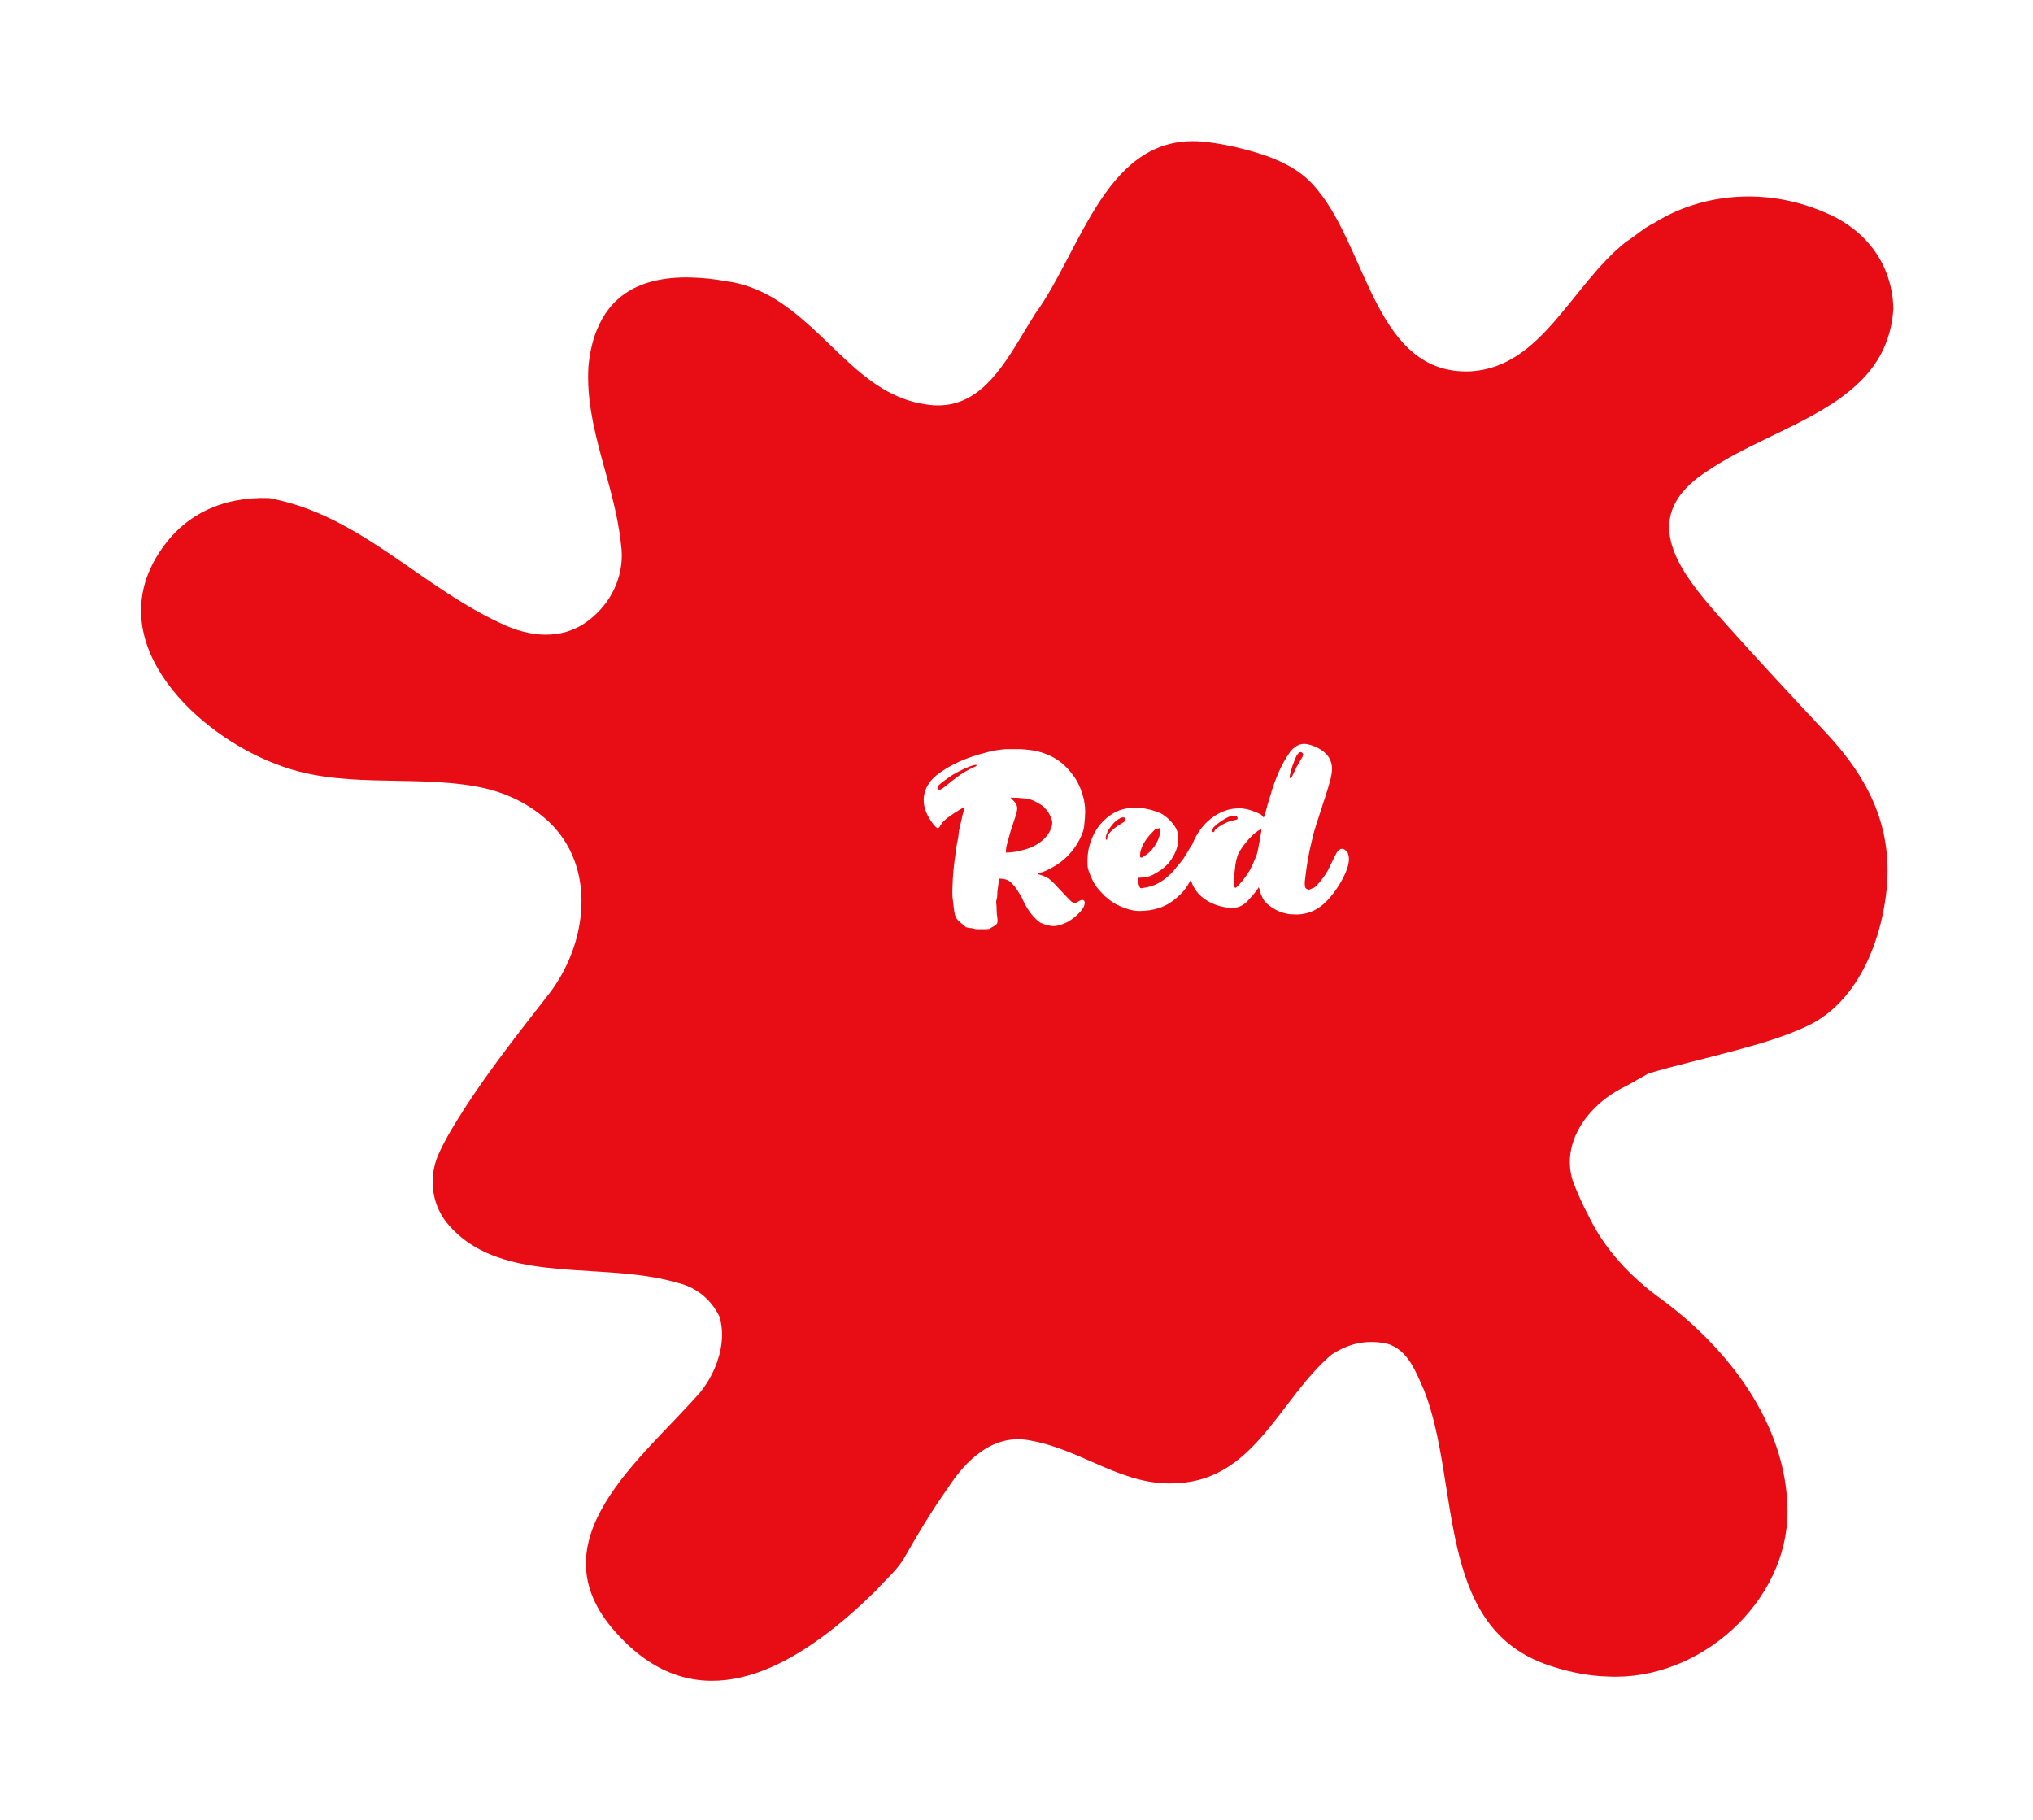 <svg width="239" height="214" viewBox="0 0 239 214" fill="none" xmlns="http://www.w3.org/2000/svg">
<g filter="url(#filter0_d_30_659)">
<path d="M191.143 123.685C186.903 125.683 183.457 130.121 184.877 134.757C185.406 136.181 186.022 137.561 186.749 138.919C188.159 141.877 190.218 144.427 192.641 146.591C193.445 147.309 194.292 147.993 195.162 148.622C203.069 154.373 210.073 163.381 210.139 173.603C210.205 184.278 199.842 193.639 189.029 193.087C187.707 193.054 186.375 192.888 185.053 192.601C183.897 192.347 182.741 192.016 181.585 191.597C168.767 186.872 171.674 170.369 167.434 159.484C166.498 157.398 165.551 154.616 162.997 153.943C161.719 153.678 160.574 153.711 159.506 153.943C158.449 154.186 157.469 154.638 156.544 155.245C150.531 160.29 147.58 169.828 138.55 170.347C132.064 170.855 127.406 166.472 121.151 165.346C116.747 164.441 113.52 167.719 111.45 170.899C110.459 172.29 109.534 173.725 108.653 175.149C107.772 176.584 106.957 177.997 106.175 179.365C105.261 180.767 104.105 181.706 103.059 182.898C101.958 183.991 100.801 185.062 99.623 186.077C91.32 193.197 81.233 197.789 72.424 187.932C62.623 177.08 75.54 167.477 82.433 159.54C83.7 157.906 84.614 155.875 84.834 153.81C84.944 152.784 84.878 151.746 84.57 150.753C83.535 148.622 81.674 147.242 79.581 146.79C72.093 144.571 62.425 146.425 55.873 142.595C54.782 141.955 53.781 141.16 52.889 140.166C50.807 137.914 50.323 134.669 51.468 131.876C51.919 130.827 52.47 129.812 53.054 128.818C56.511 123.023 60.421 118.122 64.781 112.525C69.373 106.233 70.012 97.17 63.956 92.103C62.678 91.032 61.335 90.226 59.958 89.641C58.582 89.045 57.161 88.659 55.708 88.405C47.944 87.102 39.85 88.78 32.417 85.811C23.366 82.389 12.178 72.012 18.366 61.525C18.95 60.543 19.588 59.682 20.282 58.931C22.363 56.679 24.896 55.398 27.693 54.847C28.938 54.604 30.237 54.504 31.591 54.548C42.405 56.491 49.64 65.267 59.628 69.617C62.876 70.986 66.587 71.195 69.583 68.623C72.115 66.515 73.481 63.258 73.007 60.013C72.269 52.815 68.757 46.347 69.175 39.094C69.318 37.56 69.627 36.136 70.133 34.866C71.653 31.047 74.89 28.486 81.145 28.618C82.577 28.651 83.986 28.795 85.429 29.071C87.169 29.269 89.03 29.965 90.659 30.881C97.399 34.789 101.154 42.428 108.807 43.532C114.214 44.426 117.121 40.386 119.753 36.069C120.414 34.988 121.052 33.895 121.713 32.857C127.219 25.306 130.137 11.364 141.733 12.678C142.944 12.81 144.144 13.031 145.333 13.307C146.523 13.583 147.69 13.914 148.857 14.312C150.047 14.742 151.17 15.25 152.194 15.901C153.218 16.553 154.154 17.369 154.969 18.429C160.805 25.56 161.829 40.176 172.94 39.646C181.276 39.127 184.69 29.59 191.143 24.434C192.299 23.728 193.213 22.801 194.458 22.216C195.526 21.542 196.627 20.99 197.761 20.549C203.432 18.352 209.863 18.628 215.678 21.498C218.772 23.099 220.776 25.461 221.789 28.132C222.296 29.468 222.56 30.87 222.582 32.305C221.844 43.752 209.114 45.695 200.811 51.314C193.896 55.697 195.933 60.73 199.578 65.455C200.492 66.636 201.505 67.795 202.507 68.921C206.505 73.414 210.59 77.785 214.708 82.19C219.829 87.665 222.648 93.527 221.734 101.1C221.007 107.083 218.232 113.894 212.473 116.609C210.579 117.503 208.597 118.177 206.571 118.773C205.558 119.071 204.533 119.347 203.498 119.623C200.316 120.495 197.078 121.213 193.786 122.195L191.154 123.685H191.143Z" fill="#E80D15"/>
</g>
<path d="M127.518 94.56C127.527 94.616 127.532 94.677 127.532 94.742C127.541 94.798 127.551 94.859 127.56 94.924C127.56 94.989 127.56 95.059 127.56 95.134C127.569 95.199 127.574 95.274 127.574 95.358C127.574 95.601 127.565 95.848 127.546 96.1C127.527 96.352 127.504 96.599 127.476 96.842C127.457 97.178 127.397 97.5 127.294 97.808C127.191 98.116 127.061 98.415 126.902 98.704C126.053 100.347 124.727 101.569 122.926 102.372C122.693 102.484 122.45 102.563 122.198 102.61C122.049 102.657 121.983 102.694 122.002 102.722C122.021 102.759 122.105 102.797 122.254 102.834C122.291 102.843 122.333 102.857 122.38 102.876C122.427 102.895 122.487 102.913 122.562 102.932C122.637 102.96 122.707 102.988 122.772 103.016C122.847 103.044 122.921 103.072 122.996 103.1C123.043 103.137 123.089 103.17 123.136 103.198C123.192 103.226 123.243 103.254 123.29 103.282C123.337 103.319 123.383 103.361 123.43 103.408C123.486 103.445 123.542 103.492 123.598 103.548C123.663 103.604 123.733 103.669 123.808 103.744C123.883 103.819 123.967 103.903 124.06 103.996C124.153 104.099 124.256 104.211 124.368 104.332C124.489 104.453 124.62 104.593 124.76 104.752C124.947 104.948 125.11 105.121 125.25 105.27C125.39 105.419 125.511 105.545 125.614 105.648C125.717 105.751 125.805 105.839 125.88 105.914C125.964 105.989 126.039 106.045 126.104 106.082C126.225 106.147 126.333 106.166 126.426 106.138C126.519 106.11 126.636 106.054 126.776 105.97C126.972 105.849 127.126 105.788 127.238 105.788C127.322 105.788 127.392 105.821 127.448 105.886C127.532 105.998 127.546 106.147 127.49 106.334C127.453 106.521 127.364 106.707 127.224 106.894C127.093 107.081 126.939 107.258 126.762 107.426C126.594 107.594 126.417 107.753 126.23 107.902C126.043 108.042 125.871 108.163 125.712 108.266C125.591 108.341 125.451 108.411 125.292 108.476C125.143 108.551 124.984 108.616 124.816 108.672C124.657 108.728 124.494 108.775 124.326 108.812C124.167 108.849 124.018 108.868 123.878 108.868C123.663 108.868 123.397 108.831 123.08 108.756C122.94 108.709 122.805 108.663 122.674 108.616C122.553 108.569 122.436 108.523 122.324 108.476C122.203 108.401 122.067 108.299 121.918 108.168C121.778 108.037 121.638 107.897 121.498 107.748C121.358 107.589 121.227 107.431 121.106 107.272C120.994 107.113 120.901 106.973 120.826 106.852C120.639 106.563 120.546 106.399 120.546 106.362L120.518 106.334C120.471 106.287 120.443 106.236 120.434 106.18L120.098 105.48C120.033 105.349 119.939 105.191 119.818 105.004C119.706 104.808 119.58 104.612 119.44 104.416C119.3 104.22 119.151 104.043 118.992 103.884C118.843 103.716 118.703 103.599 118.572 103.534C118.413 103.431 118.18 103.357 117.872 103.31L117.466 103.282L117.256 104.78L117.228 105.424L117.102 106.026L117.158 106.558C117.158 106.633 117.158 106.717 117.158 106.81C117.167 106.894 117.172 106.997 117.172 107.118C117.181 107.239 117.186 107.351 117.186 107.454C117.195 107.547 117.209 107.631 117.228 107.706C117.284 108.117 117.284 108.392 117.228 108.532C117.153 108.681 116.957 108.835 116.64 108.994C116.593 109.022 116.551 109.045 116.514 109.064C116.477 109.092 116.449 109.115 116.43 109.134C116.393 109.153 116.346 109.171 116.29 109.19C116.234 109.209 116.164 109.218 116.08 109.218C116.033 109.227 115.973 109.232 115.898 109.232C115.823 109.232 115.735 109.232 115.632 109.232H114.96C114.727 109.232 114.587 109.213 114.54 109.176C114.493 109.167 114.447 109.157 114.4 109.148C114.353 109.139 114.302 109.129 114.246 109.12C114.19 109.101 114.134 109.092 114.078 109.092C114.031 109.092 113.98 109.092 113.924 109.092C113.877 109.073 113.831 109.059 113.784 109.05C113.737 109.05 113.695 109.041 113.658 109.022C113.565 109.003 113.504 108.975 113.476 108.938C113.457 108.901 113.411 108.854 113.336 108.798C113.261 108.742 113.163 108.663 113.042 108.56C112.865 108.42 112.711 108.28 112.58 108.14C112.421 107.953 112.314 107.739 112.258 107.496C112.202 107.253 112.16 107.015 112.132 106.782C112.113 106.614 112.09 106.418 112.062 106.194C112.034 105.97 112.006 105.723 111.978 105.452C111.95 105.144 111.95 104.724 111.978 104.192C111.997 103.548 112.034 102.913 112.09 102.288C112.155 101.653 112.235 101.019 112.328 100.384C112.375 100.039 112.421 99.703 112.468 99.376C112.524 99.049 112.585 98.737 112.65 98.438C112.706 98.055 112.734 97.789 112.734 97.64C112.771 97.556 112.795 97.481 112.804 97.416C112.823 97.341 112.841 97.271 112.86 97.206C112.869 97.15 112.874 97.103 112.874 97.066C112.883 97.019 112.888 96.987 112.888 96.968C112.907 96.94 112.939 96.819 112.986 96.604C113.033 96.361 113.084 96.123 113.14 95.89C113.196 95.647 113.261 95.405 113.336 95.162C113.373 94.985 113.387 94.896 113.378 94.896C113.341 94.896 113.21 94.961 112.986 95.092C112.771 95.213 112.533 95.358 112.272 95.526C112.02 95.694 111.777 95.862 111.544 96.03C111.32 96.189 111.171 96.31 111.096 96.394C111.077 96.413 111.054 96.436 111.026 96.464C110.998 96.483 110.975 96.501 110.956 96.52C110.928 96.548 110.895 96.585 110.858 96.632C110.821 96.679 110.774 96.739 110.718 96.814L110.536 97.052C110.452 97.248 110.359 97.346 110.256 97.346C110.209 97.346 110.158 97.327 110.102 97.29C110.046 97.243 109.99 97.192 109.934 97.136C109.878 97.08 109.827 97.024 109.78 96.968C109.743 96.912 109.71 96.87 109.682 96.842C109.029 95.983 108.669 95.148 108.604 94.336C108.539 93.524 108.749 92.763 109.234 92.054C109.467 91.718 109.771 91.401 110.144 91.102C110.517 90.803 110.919 90.528 111.348 90.276C111.777 90.024 112.216 89.795 112.664 89.59C113.112 89.385 113.527 89.212 113.91 89.072C114.601 88.829 115.319 88.615 116.066 88.428C116.813 88.232 117.55 88.111 118.278 88.064H119.972C120.084 88.073 120.191 88.083 120.294 88.092C120.406 88.092 120.513 88.101 120.616 88.12C121.652 88.195 122.618 88.447 123.514 88.876C124.41 89.305 125.185 89.926 125.838 90.738C126.277 91.251 126.617 91.783 126.86 92.334C127.112 92.875 127.308 93.473 127.448 94.126C127.467 94.21 127.476 94.289 127.476 94.364C127.485 94.429 127.499 94.495 127.518 94.56ZM114.414 90.22C114.675 90.127 114.806 90.047 114.806 89.982C114.815 89.935 114.783 89.912 114.708 89.912C114.577 89.912 114.391 89.959 114.148 90.052C113.905 90.136 113.653 90.239 113.392 90.36C113.131 90.481 112.874 90.607 112.622 90.738C112.379 90.869 112.188 90.976 112.048 91.06C111.983 91.107 111.847 91.195 111.642 91.326C111.446 91.457 111.241 91.601 111.026 91.76C110.821 91.909 110.634 92.059 110.466 92.208C110.307 92.348 110.228 92.46 110.228 92.544C110.228 92.74 110.293 92.838 110.424 92.838C110.555 92.838 110.755 92.731 111.026 92.516C111.558 92.077 112.099 91.657 112.65 91.256C113.201 90.855 113.789 90.509 114.414 90.22ZM123.696 96.94C123.705 96.828 123.705 96.721 123.696 96.618C123.687 96.515 123.654 96.394 123.598 96.254C123.551 96.105 123.491 95.96 123.416 95.82C123.351 95.671 123.271 95.531 123.178 95.4C123.094 95.269 123.01 95.171 122.926 95.106C122.795 94.919 122.595 94.742 122.324 94.574C122.053 94.406 121.811 94.271 121.596 94.168C121.493 94.121 121.395 94.079 121.302 94.042C121.209 94.005 121.12 93.972 121.036 93.944C120.943 93.897 120.761 93.869 120.49 93.86C120.359 93.841 120.229 93.832 120.098 93.832C119.977 93.823 119.855 93.809 119.734 93.79L118.782 93.762L119.118 94.098C119.398 94.378 119.552 94.658 119.58 94.938C119.599 95.227 119.496 95.68 119.272 96.296C119.207 96.464 119.137 96.674 119.062 96.926C119.015 97.057 118.973 97.187 118.936 97.318C118.899 97.439 118.857 97.565 118.81 97.696C118.735 97.948 118.665 98.195 118.6 98.438C118.563 98.55 118.535 98.648 118.516 98.732C118.507 98.807 118.493 98.867 118.474 98.914L118.39 99.222C118.353 99.334 118.325 99.446 118.306 99.558C118.297 99.679 118.283 99.791 118.264 99.894V100.23L118.81 100.202C118.894 100.193 118.978 100.183 119.062 100.174C119.146 100.165 119.239 100.151 119.342 100.132C119.445 100.113 119.538 100.095 119.622 100.076C119.715 100.057 119.799 100.039 119.874 100.02C120.294 99.936 120.709 99.815 121.12 99.656C121.531 99.488 121.909 99.278 122.254 99.026C122.609 98.774 122.912 98.475 123.164 98.13C123.416 97.785 123.593 97.388 123.696 96.94ZM133.74 103.198V103.296C133.74 103.352 133.75 103.436 133.768 103.548C133.787 103.651 133.81 103.758 133.838 103.87C133.866 103.982 133.899 104.089 133.936 104.192C133.974 104.285 134.011 104.351 134.048 104.388C134.104 104.425 134.216 104.425 134.384 104.388C135.14 104.285 135.808 104.057 136.386 103.702C136.974 103.347 137.516 102.885 138.01 102.316C138.141 102.157 138.258 102.013 138.36 101.882C138.463 101.751 138.561 101.635 138.654 101.532C138.748 101.429 138.832 101.327 138.906 101.224C138.981 101.121 139.056 101.023 139.13 100.93C139.196 100.827 139.256 100.729 139.312 100.636C139.378 100.533 139.443 100.431 139.508 100.328C139.574 100.225 139.639 100.113 139.704 99.992C139.779 99.871 139.858 99.74 139.942 99.6C139.989 99.525 140.045 99.441 140.11 99.348C140.176 99.245 140.246 99.152 140.32 99.068C140.395 98.975 140.479 98.9 140.572 98.844C140.666 98.779 140.759 98.746 140.852 98.746C141.039 98.746 141.216 98.825 141.384 98.984C141.552 99.133 141.646 99.301 141.664 99.488C141.674 99.693 141.566 100.067 141.342 100.608C141.221 100.935 141.081 101.257 140.922 101.574C140.773 101.891 140.619 102.204 140.46 102.512C140.367 102.689 140.274 102.862 140.18 103.03C140.096 103.198 140.017 103.361 139.942 103.52C139.821 103.744 139.704 103.945 139.592 104.122C139.49 104.29 139.373 104.453 139.242 104.612C139.121 104.771 138.981 104.929 138.822 105.088C138.673 105.237 138.5 105.396 138.304 105.564C137.679 106.105 137.002 106.497 136.274 106.74C135.546 106.973 134.772 107.09 133.95 107.09C133.558 107.09 133.143 107.029 132.704 106.908C132.266 106.777 131.869 106.623 131.514 106.446C131.346 106.381 131.169 106.292 130.982 106.18C130.796 106.059 130.609 105.928 130.422 105.788C130.245 105.648 130.072 105.503 129.904 105.354C129.746 105.195 129.601 105.046 129.47 104.906C129.144 104.579 128.864 104.22 128.63 103.828C128.397 103.427 128.21 103.011 128.07 102.582C128.014 102.461 127.972 102.349 127.944 102.246C127.916 102.143 127.893 102.045 127.874 101.952C127.865 101.859 127.856 101.747 127.846 101.616C127.846 101.485 127.846 101.331 127.846 101.154C127.846 100.715 127.888 100.281 127.972 99.852C128.066 99.413 128.196 98.989 128.364 98.578C128.532 98.158 128.738 97.766 128.98 97.402C129.232 97.029 129.517 96.693 129.834 96.394C130.366 95.899 130.917 95.535 131.486 95.302C132.065 95.069 132.723 94.952 133.46 94.952C134.431 94.952 135.439 95.176 136.484 95.624C136.643 95.708 136.811 95.82 136.988 95.96C137.166 96.091 137.334 96.235 137.492 96.394C137.651 96.553 137.796 96.721 137.926 96.898C138.066 97.066 138.178 97.234 138.262 97.402C138.44 97.757 138.528 98.144 138.528 98.564C138.528 98.919 138.477 99.269 138.374 99.614C138.272 99.959 138.132 100.291 137.954 100.608C137.786 100.925 137.581 101.224 137.338 101.504C137.096 101.775 136.834 102.013 136.554 102.218C136.032 102.573 135.621 102.811 135.322 102.932C135.052 103.063 134.646 103.142 134.104 103.17L133.74 103.198ZM134.02 100.608C134.02 100.748 134.067 100.818 134.16 100.818C134.226 100.818 134.31 100.785 134.412 100.72V100.692C134.655 100.561 134.884 100.398 135.098 100.202C135.322 99.997 135.518 99.773 135.686 99.53C135.864 99.278 136.013 99.017 136.134 98.746C136.256 98.466 136.335 98.191 136.372 97.92C136.372 97.873 136.368 97.827 136.358 97.78C136.358 97.733 136.354 97.682 136.344 97.626C136.344 97.523 136.321 97.416 136.274 97.304C136.284 97.369 136.223 97.402 136.092 97.402C136.008 97.402 135.92 97.425 135.826 97.472C135.742 97.537 135.588 97.696 135.364 97.948C135.196 98.116 135.033 98.303 134.874 98.508C134.716 98.713 134.571 98.933 134.44 99.166C134.319 99.39 134.216 99.628 134.132 99.88C134.058 100.123 134.02 100.365 134.02 100.608ZM132.256 96.534C132.312 96.478 132.331 96.408 132.312 96.324C132.294 96.165 132.21 96.086 132.06 96.086C131.892 96.086 131.715 96.147 131.528 96.268C131.342 96.38 131.16 96.525 130.982 96.702C130.814 96.879 130.66 97.066 130.52 97.262C130.38 97.458 130.273 97.635 130.198 97.794C130.124 97.953 130.063 98.121 130.016 98.298C129.979 98.447 129.979 98.564 130.016 98.648C130.063 98.732 130.1 98.751 130.128 98.704C130.156 98.676 130.17 98.606 130.17 98.494C130.17 98.335 130.236 98.172 130.366 98.004C130.506 97.827 130.665 97.663 130.842 97.514C131.029 97.355 131.216 97.211 131.402 97.08C131.598 96.949 131.757 96.851 131.878 96.786C132.093 96.655 132.219 96.571 132.256 96.534ZM154.856 96.576V96.548L154.394 98.074C154.347 98.251 154.31 98.424 154.282 98.592C154.263 98.685 154.24 98.774 154.212 98.858C154.193 98.942 154.175 99.026 154.156 99.11C153.997 99.754 153.862 100.403 153.75 101.056C153.638 101.7 153.545 102.349 153.47 103.002C153.414 103.375 153.386 103.646 153.386 103.814C153.386 104.103 153.419 104.295 153.484 104.388C153.54 104.481 153.68 104.551 153.904 104.598L154.366 104.388V104.416C154.497 104.36 154.646 104.243 154.814 104.066C154.991 103.879 155.164 103.679 155.332 103.464C155.509 103.24 155.668 103.021 155.808 102.806C155.957 102.582 156.069 102.395 156.144 102.246L156.928 100.636C157.189 100.067 157.469 99.782 157.768 99.782C157.917 99.782 158.057 99.843 158.188 99.964C158.347 100.076 158.449 100.23 158.496 100.426C158.552 100.613 158.58 100.795 158.58 100.972C158.58 101.392 158.473 101.868 158.258 102.4C158.053 102.923 157.791 103.441 157.474 103.954C157.166 104.458 156.83 104.929 156.466 105.368C156.102 105.807 155.761 106.152 155.444 106.404C154.604 107.085 153.666 107.449 152.63 107.496C152.499 107.496 152.369 107.496 152.238 107.496C152.117 107.496 151.995 107.491 151.874 107.482C151.65 107.482 151.454 107.459 151.286 107.412C151.034 107.365 150.759 107.286 150.46 107.174C150.171 107.053 149.891 106.908 149.62 106.74C149.349 106.572 149.102 106.381 148.878 106.166C148.654 105.951 148.491 105.718 148.388 105.466C148.257 105.214 148.145 104.887 148.052 104.486L147.982 104.29C147.879 104.477 147.753 104.659 147.604 104.836C147.464 105.013 147.329 105.181 147.198 105.34C147.114 105.433 147.03 105.522 146.946 105.606C146.871 105.69 146.797 105.774 146.722 105.858C146.647 105.933 146.582 105.998 146.526 106.054C146.47 106.11 146.419 106.157 146.372 106.194C146.064 106.418 145.807 106.558 145.602 106.614C145.415 106.679 145.14 106.712 144.776 106.712C144.384 106.712 143.978 106.661 143.558 106.558C143.147 106.455 142.746 106.311 142.354 106.124C141.971 105.937 141.617 105.709 141.29 105.438C140.963 105.158 140.693 104.85 140.478 104.514C140.263 104.178 140.095 103.8 139.974 103.38C139.862 102.951 139.797 102.484 139.778 101.98C139.722 101.028 139.867 100.09 140.212 99.166C140.427 98.606 140.716 98.074 141.08 97.57C141.444 97.066 141.859 96.627 142.326 96.254C142.802 95.871 143.32 95.573 143.88 95.358C144.449 95.134 145.047 95.022 145.672 95.022C146.419 95.022 147.273 95.265 148.234 95.75L148.43 95.946C148.486 96.002 148.533 96.058 148.57 96.114C148.57 96.077 148.579 96.049 148.598 96.03C148.607 96.011 148.621 95.979 148.64 95.932C148.659 95.885 148.682 95.82 148.71 95.736C148.729 95.652 148.766 95.517 148.822 95.33C148.878 95.134 148.943 94.887 149.018 94.588L149.326 93.58C149.587 92.647 149.909 91.737 150.292 90.85C150.675 89.963 151.146 89.123 151.706 88.33C151.902 88.097 152.135 87.891 152.406 87.714C152.686 87.537 152.985 87.448 153.302 87.448C153.75 87.448 154.319 87.621 155.01 87.966C156.065 88.545 156.592 89.347 156.592 90.374C156.592 90.551 156.578 90.733 156.55 90.92C156.531 91.023 156.513 91.121 156.494 91.214C156.475 91.307 156.457 91.405 156.438 91.508C156.335 91.909 156.223 92.306 156.102 92.698C155.99 93.081 155.869 93.468 155.738 93.86C155.729 93.916 155.701 94 155.654 94.112C155.635 94.168 155.617 94.219 155.598 94.266C155.589 94.313 155.575 94.359 155.556 94.406L154.856 96.576ZM144.818 96.478C145.182 96.413 145.387 96.361 145.434 96.324C145.481 96.315 145.499 96.254 145.49 96.142C145.462 96.049 145.429 95.988 145.392 95.96C145.373 95.951 145.336 95.941 145.28 95.932C145.233 95.923 145.168 95.913 145.084 95.904C144.925 95.904 144.79 95.918 144.678 95.946C144.538 95.983 144.375 96.053 144.188 96.156C144.011 96.249 143.824 96.361 143.628 96.492C143.441 96.613 143.264 96.739 143.096 96.87C142.937 97.001 142.807 97.117 142.704 97.22C142.611 97.313 142.55 97.439 142.522 97.598C142.513 97.747 142.555 97.822 142.648 97.822C142.732 97.822 142.774 97.785 142.774 97.71C142.774 97.663 142.802 97.607 142.858 97.542C142.923 97.467 142.998 97.402 143.082 97.346C143.166 97.281 143.25 97.22 143.334 97.164C143.418 97.108 143.479 97.071 143.516 97.052C143.703 96.931 143.913 96.819 144.146 96.716C144.379 96.604 144.603 96.525 144.818 96.478ZM148.234 98.018C148.253 97.906 148.267 97.808 148.276 97.724C148.285 97.64 148.29 97.57 148.29 97.514C148.159 97.514 148.001 97.584 147.814 97.724C147.627 97.855 147.441 98.009 147.254 98.186C147.067 98.363 146.895 98.541 146.736 98.718C146.587 98.895 146.475 99.031 146.4 99.124C146.195 99.376 146.013 99.628 145.854 99.88C145.695 100.132 145.56 100.393 145.448 100.664V100.762C145.429 100.799 145.406 100.865 145.378 100.958C145.359 101.051 145.336 101.154 145.308 101.266C145.289 101.369 145.271 101.467 145.252 101.56C145.243 101.653 145.233 101.723 145.224 101.77C145.196 101.994 145.168 102.232 145.14 102.484C145.121 102.615 145.107 102.741 145.098 102.862C145.089 102.974 145.084 103.086 145.084 103.198C145.047 103.907 145.07 104.285 145.154 104.332C145.182 104.369 145.229 104.374 145.294 104.346C145.359 104.318 145.471 104.211 145.63 104.024C145.761 103.893 145.901 103.739 146.05 103.562C146.199 103.375 146.344 103.184 146.484 102.988C146.624 102.783 146.755 102.582 146.876 102.386C146.997 102.181 147.091 101.994 147.156 101.826C147.175 101.807 147.198 101.765 147.226 101.7C147.235 101.672 147.245 101.649 147.254 101.63C147.263 101.611 147.273 101.593 147.282 101.574C147.375 101.369 147.45 101.196 147.506 101.056C147.571 100.916 147.618 100.809 147.646 100.734C147.683 100.659 147.711 100.585 147.73 100.51C147.758 100.426 147.781 100.347 147.8 100.272C147.819 100.197 147.837 100.109 147.856 100.006C147.884 99.903 147.912 99.782 147.94 99.642C147.968 99.502 147.991 99.362 148.01 99.222C148.038 99.082 148.066 98.942 148.094 98.802C148.122 98.662 148.145 98.527 148.164 98.396C148.192 98.265 148.215 98.139 148.234 98.018ZM153.176 88.82C153.223 88.68 153.19 88.568 153.078 88.484C153.013 88.437 152.952 88.414 152.896 88.414C152.803 88.414 152.714 88.465 152.63 88.568C152.546 88.661 152.467 88.773 152.392 88.904C152.327 89.035 152.266 89.17 152.21 89.31C152.163 89.441 152.126 89.543 152.098 89.618C152.051 89.739 152.005 89.861 151.958 89.982C151.921 90.103 151.883 90.225 151.846 90.346C151.809 90.477 151.776 90.598 151.748 90.71C151.72 90.813 151.692 90.915 151.664 91.018C151.608 91.223 151.594 91.345 151.622 91.382C151.659 91.503 151.715 91.527 151.79 91.452C151.846 91.377 151.963 91.153 152.14 90.78C152.243 90.556 152.345 90.341 152.448 90.136C152.56 89.921 152.681 89.707 152.812 89.492C153.017 89.175 153.139 88.951 153.176 88.82Z" fill="white"/>
<defs>
<filter id="filter0_d_30_659" x="0.582" y="0.591" width="238" height="213" filterUnits="userSpaceOnUse" color-interpolation-filters="sRGB">
<feFlood flood-opacity="0" result="BackgroundImageFix"/>
<feColorMatrix in="SourceAlpha" type="matrix" values="0 0 0 0 0 0 0 0 0 0 0 0 0 0 0 0 0 0 127 0" result="hardAlpha"/>
<feOffset dy="4"/>
<feGaussianBlur stdDeviation="8"/>
<feComposite in2="hardAlpha" operator="out"/>
<feColorMatrix type="matrix" values="0 0 0 0 0.91 0 0 0 0 0.051 0 0 0 0 0.082 0 0 0 1 0"/>
<feBlend mode="normal" in2="BackgroundImageFix" result="effect1_dropShadow_30_659"/>
<feBlend mode="normal" in="SourceGraphic" in2="effect1_dropShadow_30_659" result="shape"/>
</filter>
</defs>
</svg>
